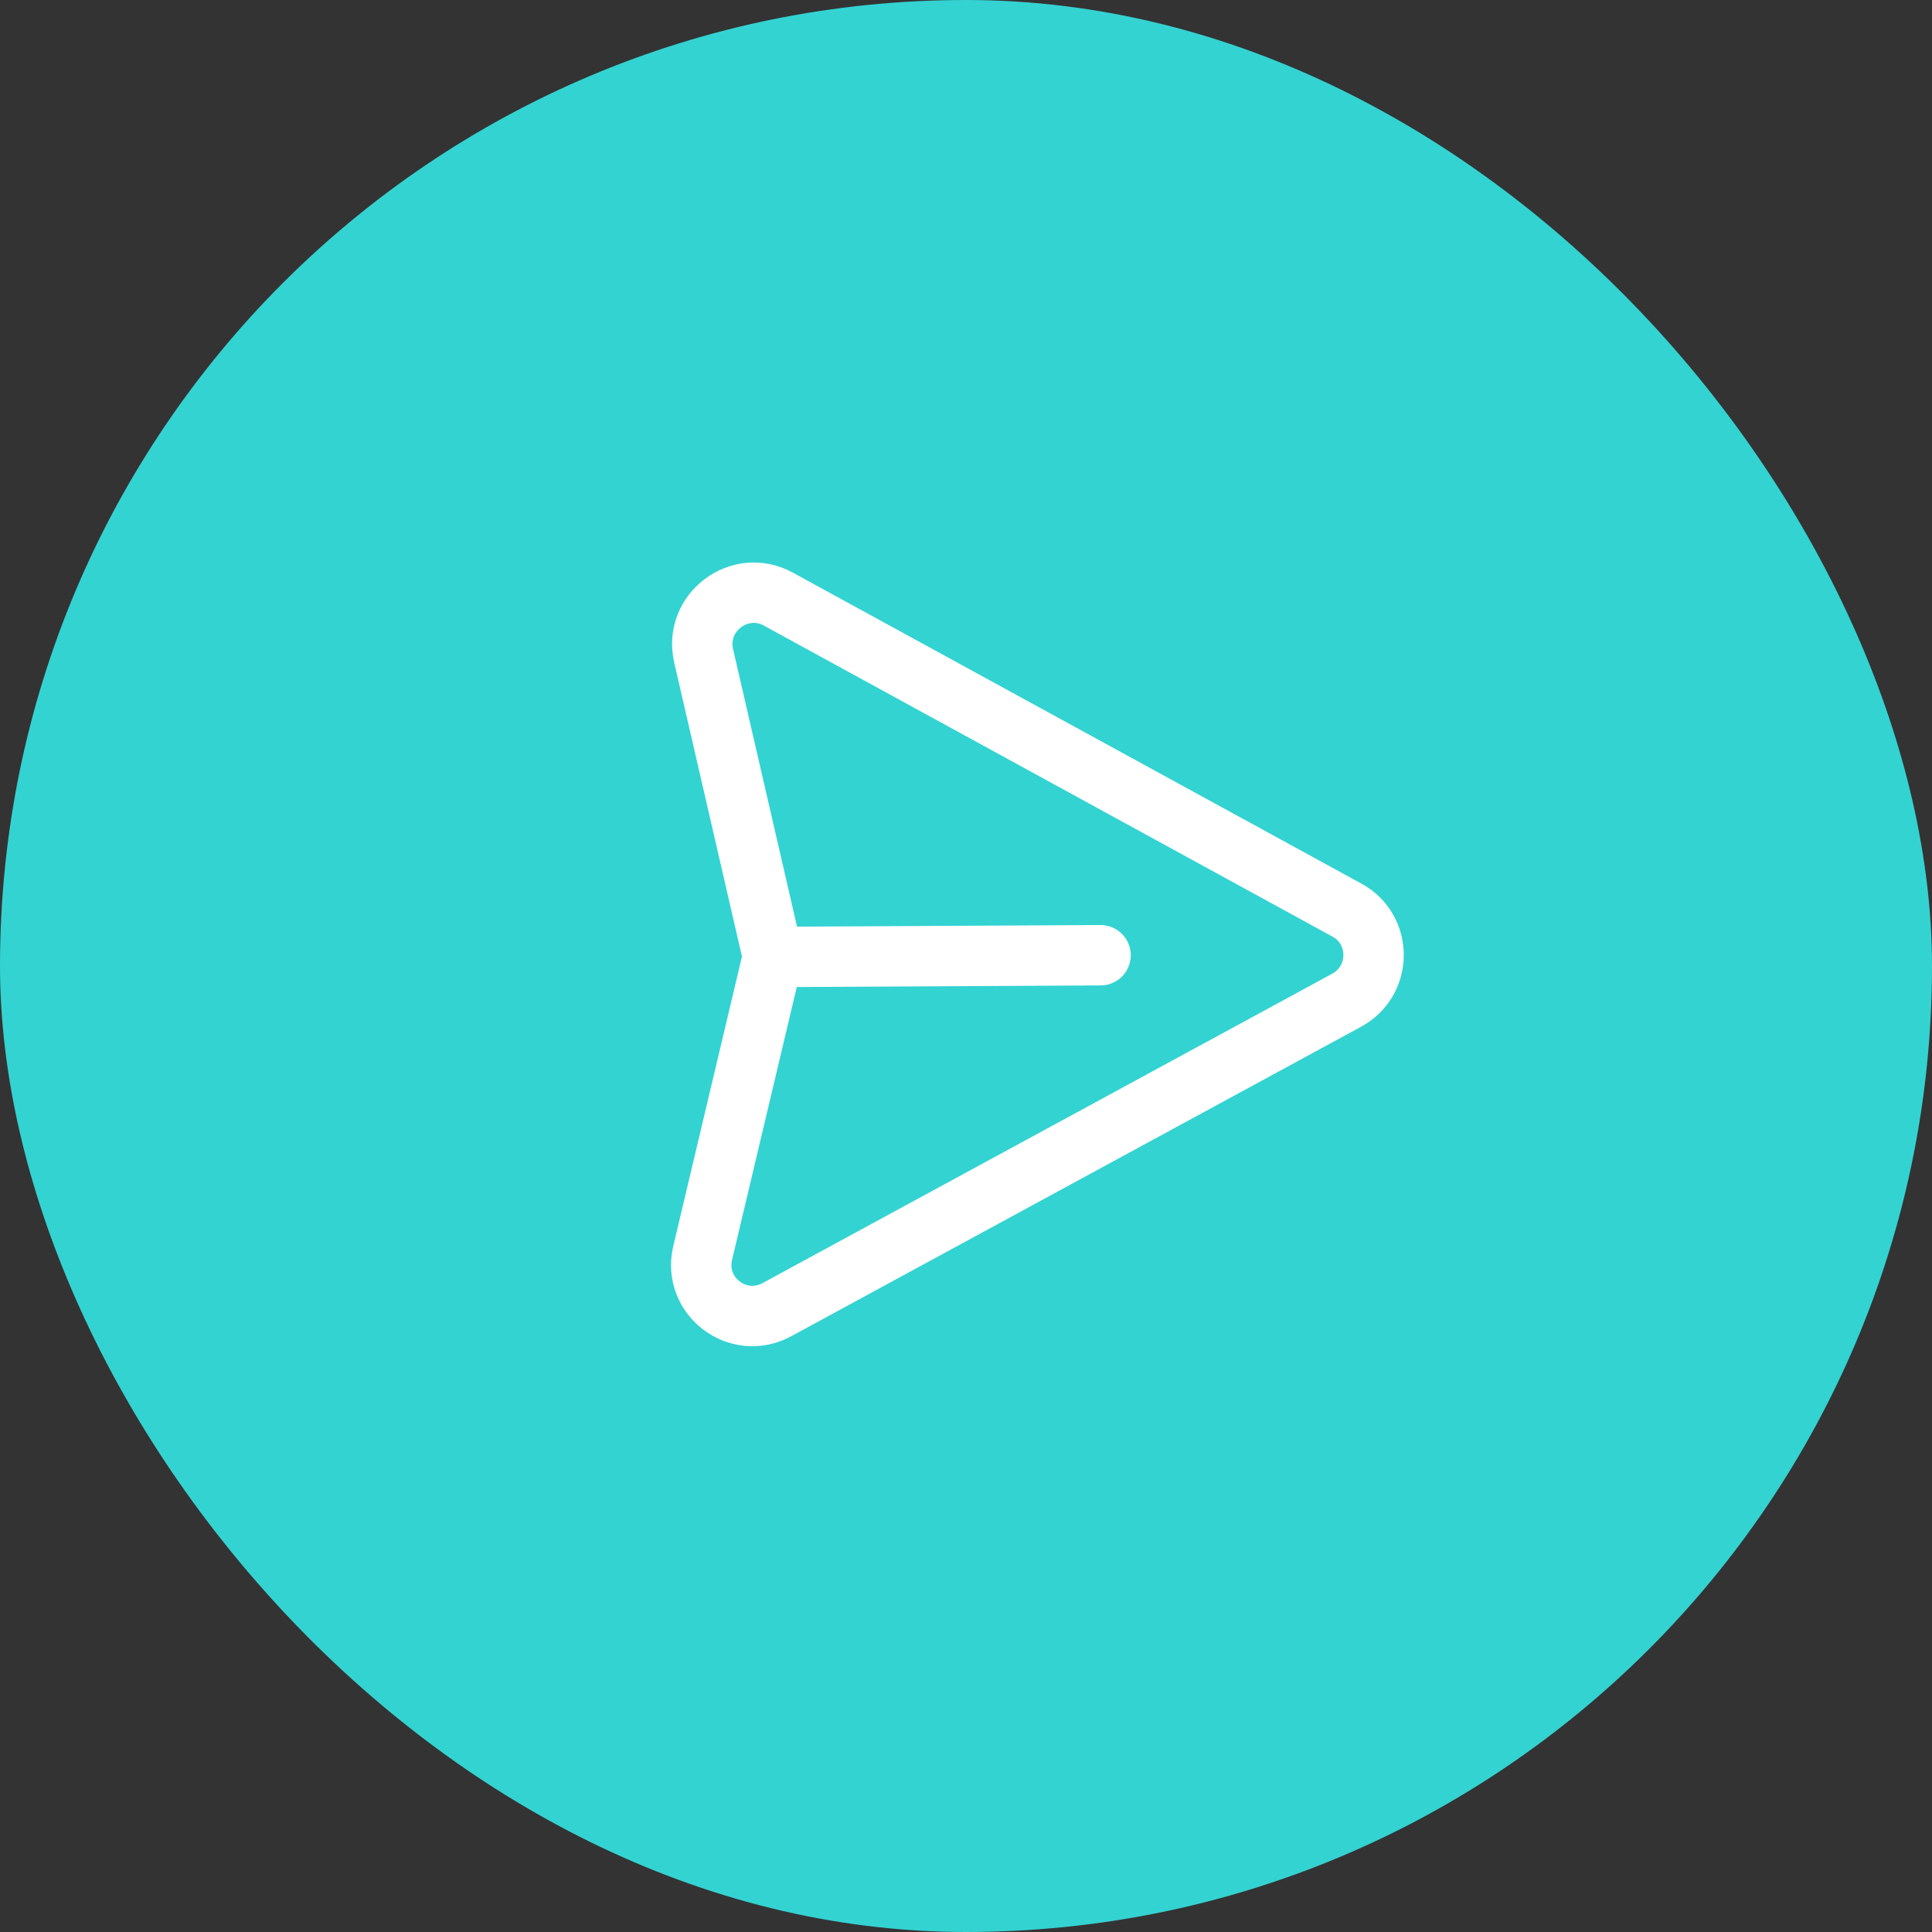 <svg width="40" height="40" viewBox="0 0 40 40" fill="none" xmlns="http://www.w3.org/2000/svg">
<rect x="0" y="0" width="40" height="40" fill="#333333" stroke="none"/>
<rect width="40" height="40" rx="20" fill="#33D3D2"/>
<path d="M22.786 19.777L16.005 19.813L14.568 13.578C14.362 12.685 15.311 11.964 16.115 12.404L27.889 18.844C28.625 19.247 28.621 20.307 27.88 20.709L16.085 27.115C15.278 27.553 14.337 26.834 14.548 25.942L16.002 19.812" stroke="white" stroke-width="1.25" stroke-linecap="round" stroke-linejoin="round"/>
</svg>

